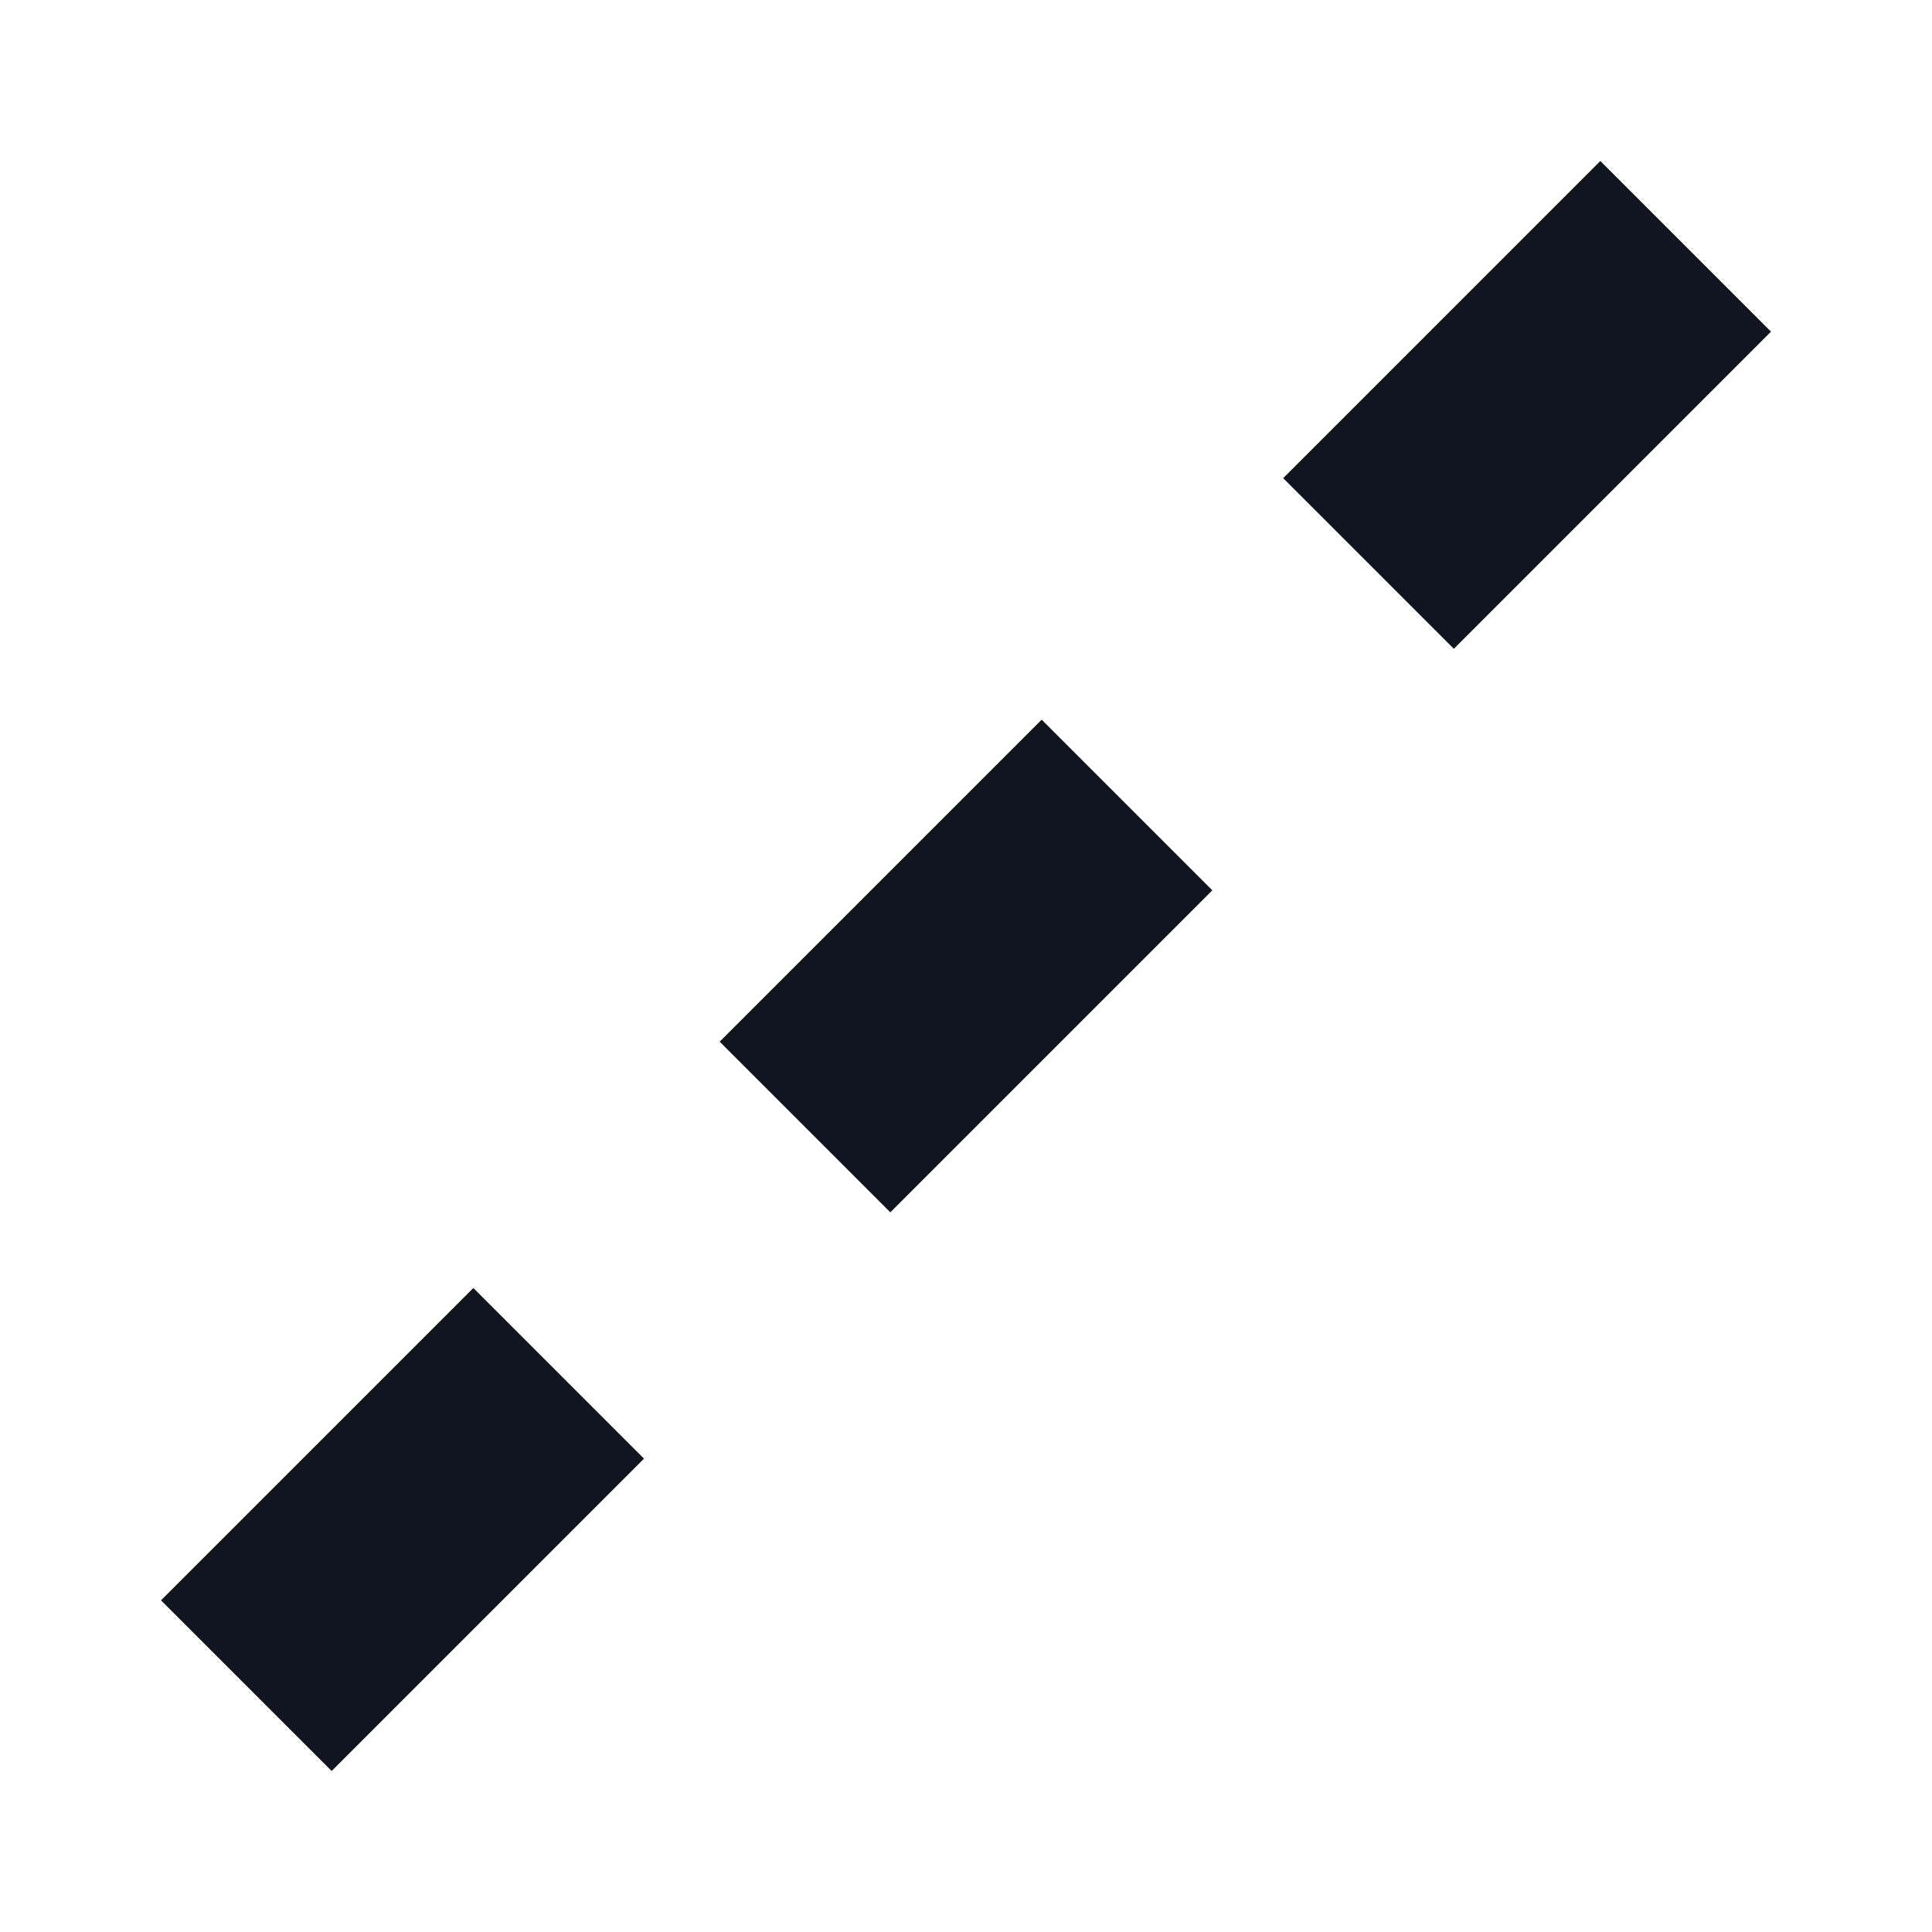 <svg width="24" height="24" viewBox="0 0 24 24" fill="none" xmlns="http://www.w3.org/2000/svg">
<path d="M19.88 2L15.94 5.94L18.06 8.06L22 4.12L19.88 2ZM8.94 12.94L11.06 15.06L15.06 11.06L12.94 8.94L8.94 12.94ZM5.88 16L2 19.88L4.12 22L8 18.12L5.88 16Z" fill="#0F1621"/>
</svg>
